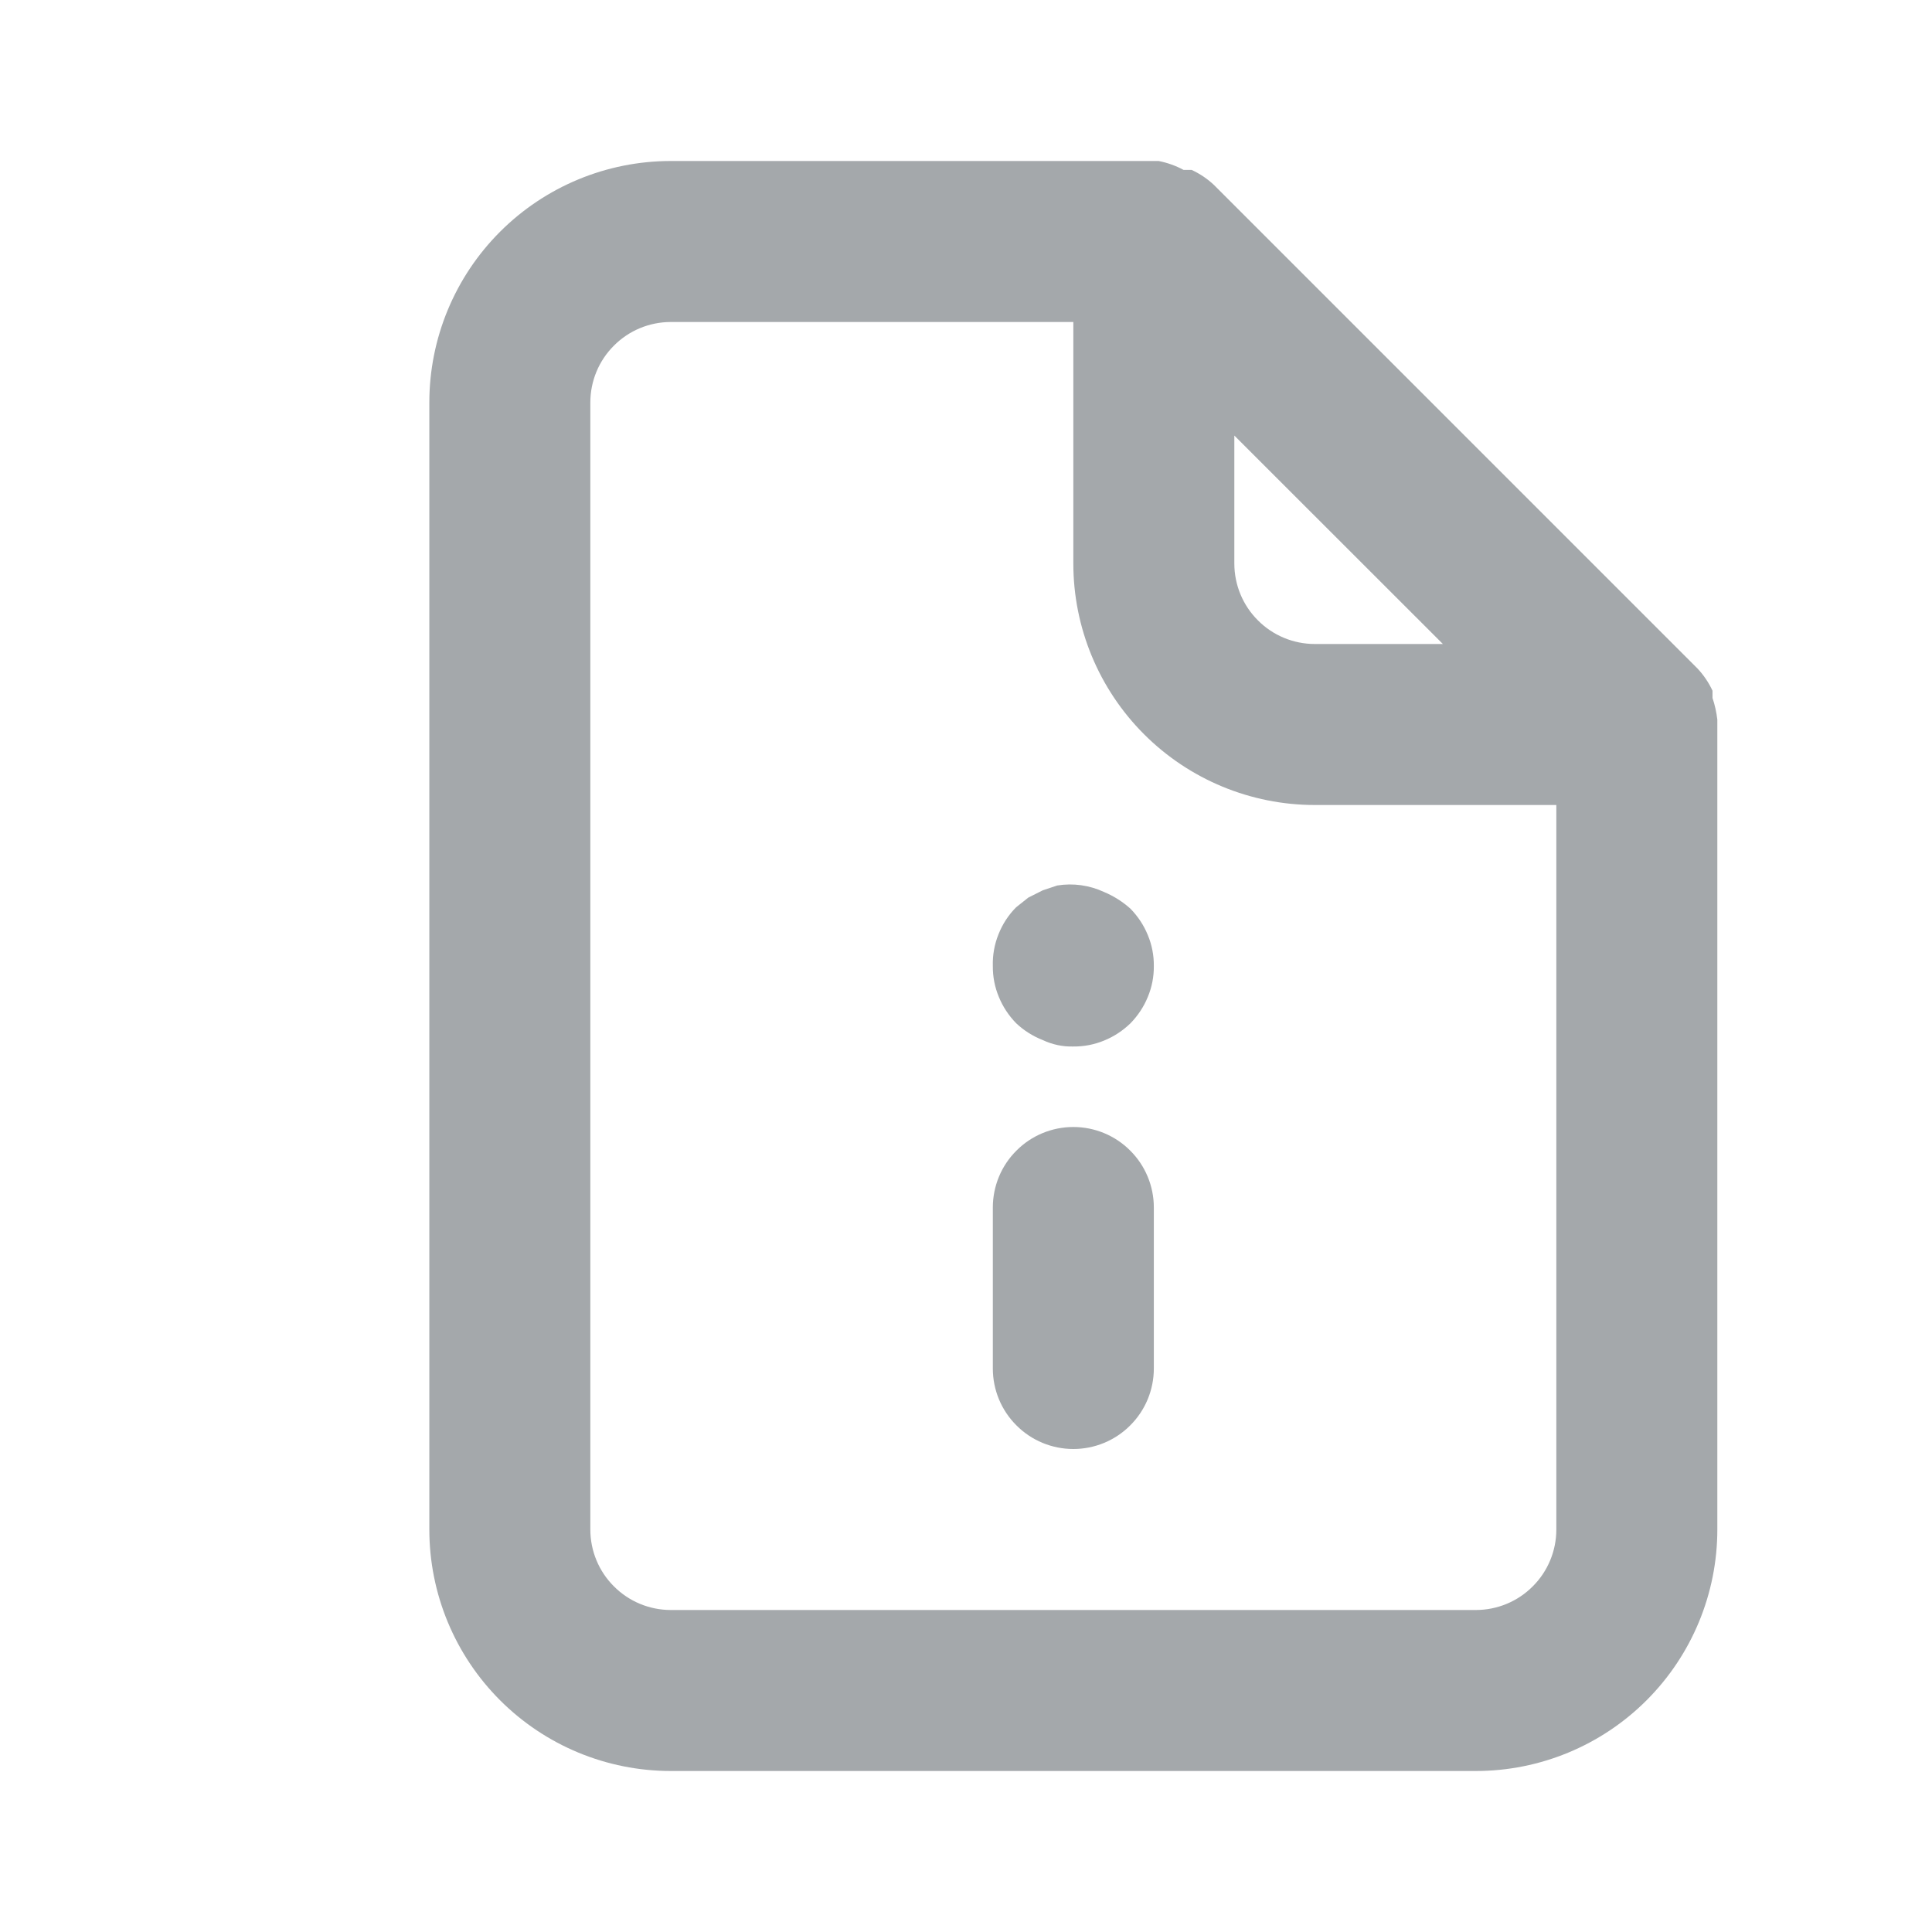 <svg width="18" height="18" viewBox="0 0 18 18" fill="none" xmlns="http://www.w3.org/2000/svg">
<path d="M10 10.5C9.801 10.5 9.61 10.579 9.47 10.72C9.329 10.86 9.25 11.051 9.25 11.25V12.75C9.25 12.949 9.329 13.14 9.47 13.28C9.61 13.421 9.801 13.5 10 13.5C10.199 13.5 10.39 13.421 10.53 13.28C10.671 13.14 10.75 12.949 10.75 12.75V11.25C10.75 11.051 10.671 10.86 10.53 10.72C10.39 10.579 10.199 10.5 10 10.5ZM10.285 8.31C10.149 8.247 9.998 8.226 9.85 8.25L9.715 8.295L9.58 8.363L9.467 8.453C9.396 8.524 9.34 8.61 9.303 8.704C9.265 8.798 9.247 8.899 9.25 9C9.249 9.099 9.268 9.197 9.306 9.288C9.343 9.379 9.398 9.462 9.467 9.533C9.539 9.601 9.623 9.654 9.715 9.69C9.804 9.732 9.902 9.753 10 9.75C10.099 9.751 10.197 9.732 10.288 9.694C10.379 9.657 10.462 9.602 10.533 9.533C10.602 9.462 10.657 9.379 10.694 9.288C10.732 9.197 10.751 9.099 10.75 9C10.751 8.901 10.732 8.803 10.694 8.712C10.657 8.621 10.602 8.538 10.533 8.467C10.46 8.401 10.376 8.348 10.285 8.31ZM16 6.705C15.992 6.636 15.977 6.568 15.955 6.503V6.435C15.919 6.358 15.871 6.287 15.812 6.225L11.312 1.725C11.251 1.667 11.18 1.619 11.102 1.583H11.027C10.955 1.544 10.876 1.516 10.795 1.5H6.25C5.653 1.5 5.081 1.737 4.659 2.159C4.237 2.581 4 3.153 4 3.75V14.25C4 14.847 4.237 15.419 4.659 15.841C5.081 16.263 5.653 16.5 6.25 16.5H13.75C14.347 16.5 14.919 16.263 15.341 15.841C15.763 15.419 16 14.847 16 14.25V6.75C16 6.75 16 6.75 16 6.705ZM11.5 4.058L13.443 6H12.25C12.051 6 11.86 5.921 11.72 5.78C11.579 5.64 11.5 5.449 11.5 5.25V4.058ZM14.5 14.25C14.5 14.449 14.421 14.64 14.28 14.78C14.14 14.921 13.949 15 13.75 15H6.25C6.051 15 5.86 14.921 5.72 14.78C5.579 14.64 5.5 14.449 5.5 14.25V3.75C5.5 3.551 5.579 3.36 5.72 3.22C5.86 3.079 6.051 3 6.25 3H10V5.25C10 5.847 10.237 6.419 10.659 6.841C11.081 7.263 11.653 7.5 12.25 7.5H14.5V14.25Z" fill="#A4A8AB"/>
</svg>
